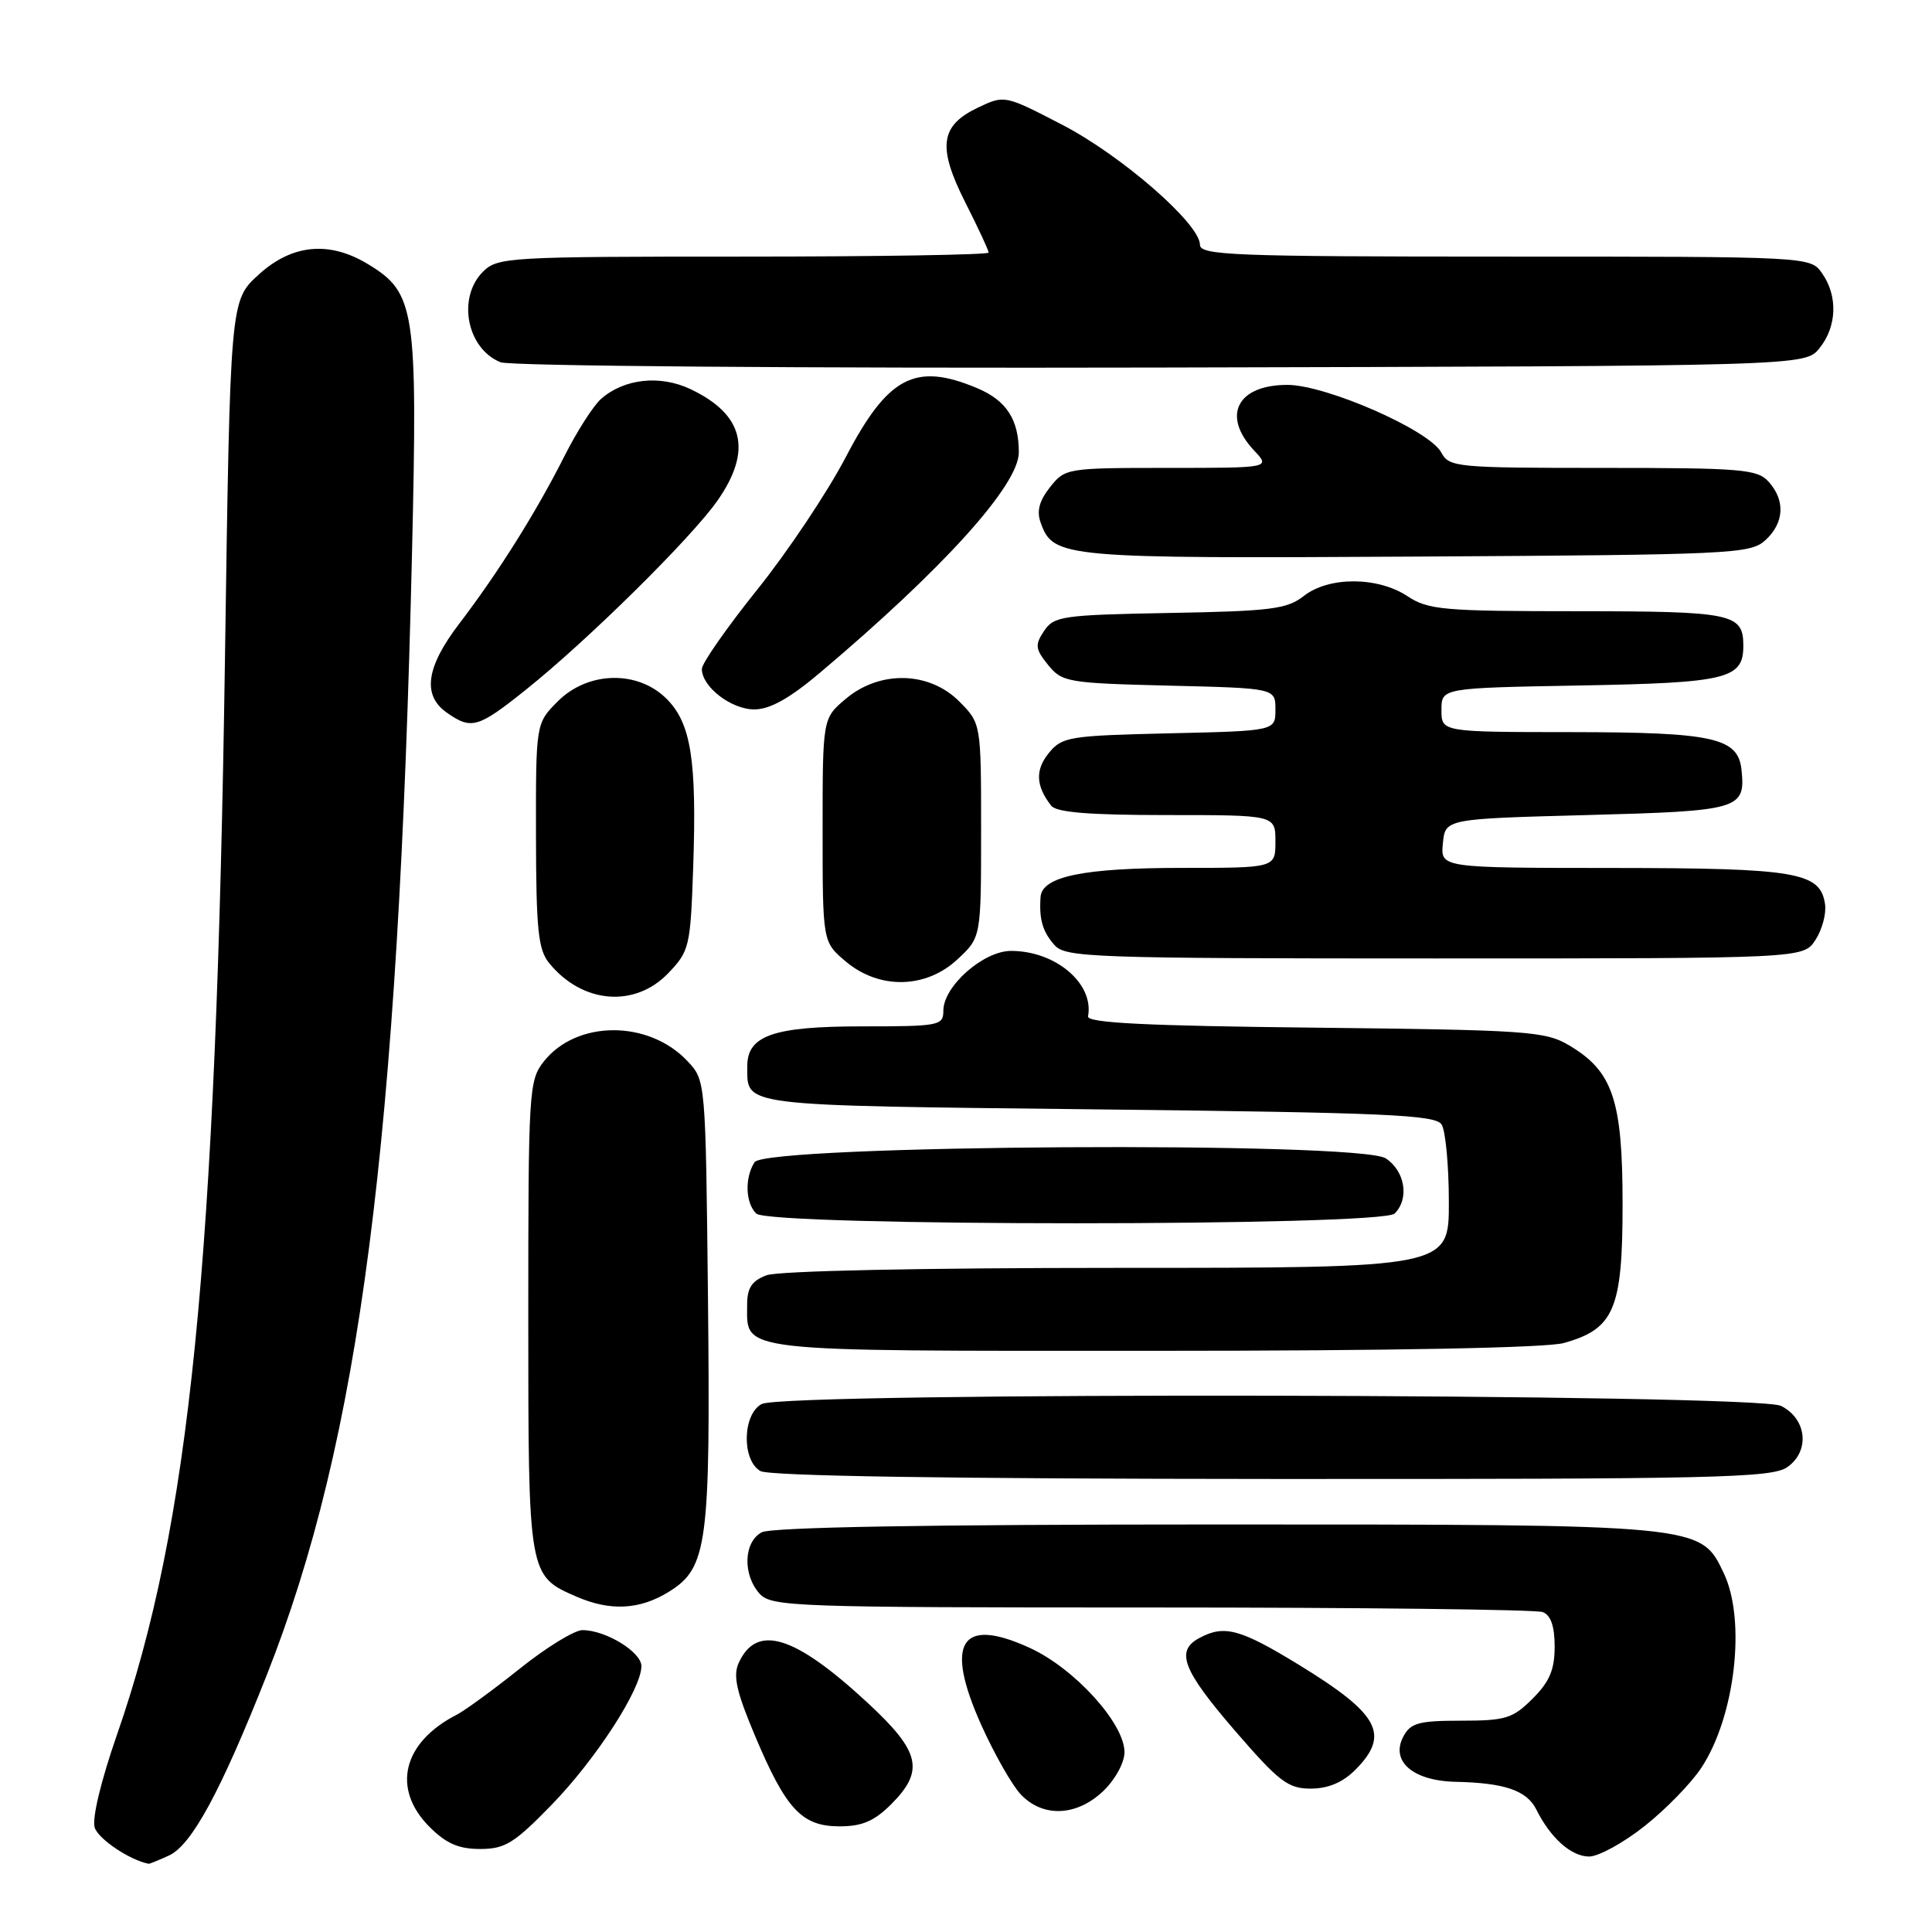 <?xml version="1.0" encoding="UTF-8" standalone="no"?>
<!DOCTYPE svg PUBLIC "-//W3C//DTD SVG 1.1//EN" "http://www.w3.org/Graphics/SVG/1.1/DTD/svg11.dtd" >
<svg xmlns="http://www.w3.org/2000/svg" xmlns:xlink="http://www.w3.org/1999/xlink" version="1.1" viewBox="0 0 256 256">
 <g >
 <path fill="currentColor"
d=" M 22.38 245.87 C 25.39 244.50 29.24 237.39 35.33 222.00 C 47.69 190.75 52.78 151.40 54.60 73.00 C 55.34 41.00 55.01 38.80 48.81 35.03 C 43.64 31.87 38.68 32.35 34.24 36.42 C 30.50 39.84 30.50 39.84 29.81 87.17 C 28.64 167.43 25.16 202.12 15.49 229.89 C 13.37 235.99 12.17 240.97 12.55 242.17 C 13.04 243.69 17.20 246.48 19.70 246.96 C 19.81 246.98 21.02 246.49 22.38 245.87 Z  M 217.91 241.97 C 220.71 239.76 224.11 236.27 225.45 234.22 C 229.92 227.43 231.38 214.72 228.42 208.48 C 225.33 201.96 225.72 202.00 160.91 202.00 C 122.81 202.00 102.20 202.36 100.93 203.04 C 98.53 204.32 98.39 208.66 100.65 211.17 C 102.22 212.90 105.15 213.00 152.57 213.00 C 180.22 213.00 203.55 213.27 204.42 213.61 C 205.49 214.02 206.00 215.49 206.00 218.18 C 206.00 221.24 205.33 222.83 203.08 225.08 C 200.44 227.71 199.51 228.00 193.61 228.00 C 188.01 228.00 186.91 228.30 185.96 230.08 C 184.20 233.37 187.21 235.98 192.90 236.10 C 199.39 236.24 202.32 237.25 203.58 239.79 C 205.45 243.55 208.21 246.00 210.57 246.00 C 211.81 246.00 215.11 244.19 217.91 241.97 Z  M 73.10 239.14 C 78.96 233.11 84.97 223.83 84.99 220.78 C 85.00 218.90 80.26 216.00 77.18 216.00 C 76.12 216.00 72.39 218.29 68.88 221.10 C 65.37 223.90 61.60 226.66 60.50 227.22 C 53.34 230.90 51.87 237.02 56.92 242.08 C 59.12 244.28 60.78 245.00 63.62 245.00 C 66.92 245.00 68.13 244.25 73.10 239.14 Z  M 118.08 239.08 C 122.54 234.61 121.96 232.10 114.93 225.60 C 105.27 216.66 100.27 215.12 97.88 220.35 C 97.11 222.06 97.58 224.16 100.05 230.02 C 104.16 239.77 106.25 242.00 111.25 242.00 C 114.23 242.00 115.84 241.31 118.08 239.08 Z  M 146.20 237.31 C 147.78 235.79 149.00 233.56 149.00 232.17 C 149.00 228.35 142.37 221.06 136.44 218.35 C 127.30 214.16 125.12 217.62 130.01 228.54 C 131.73 232.37 134.08 236.51 135.24 237.75 C 138.17 240.87 142.67 240.69 146.20 237.31 Z  M 179.55 234.55 C 184.25 229.84 182.80 227.14 172.05 220.56 C 164.33 215.84 162.22 215.27 158.93 217.04 C 155.72 218.75 156.69 221.27 163.63 229.32 C 169.49 236.10 170.67 237.00 173.68 237.00 C 175.97 237.00 177.90 236.19 179.55 234.55 Z  M 88.61 210.93 C 93.74 207.76 94.15 204.70 93.81 172.01 C 93.50 143.16 93.50 143.16 91.10 140.61 C 85.94 135.12 76.39 135.15 72.05 140.66 C 70.08 143.17 70.00 144.51 70.00 174.41 C 70.00 208.79 70.00 208.79 76.38 211.56 C 80.85 213.51 84.77 213.31 88.61 210.93 Z  M 236.83 194.40 C 239.86 192.28 239.42 188.01 236.00 186.29 C 232.75 184.65 103.97 184.41 100.93 186.04 C 98.38 187.40 98.26 193.47 100.75 194.92 C 101.89 195.58 125.54 195.95 168.53 195.97 C 227.41 196.00 234.80 195.83 236.83 194.40 Z  M 207.20 177.96 C 213.89 176.10 215.00 173.48 215.00 159.60 C 215.00 145.75 213.72 141.94 207.89 138.50 C 204.74 136.64 202.37 136.48 174.22 136.17 C 151.76 135.93 144.01 135.54 144.17 134.67 C 144.99 130.34 139.89 126.00 133.97 126.00 C 130.30 126.00 125.00 130.68 125.00 133.92 C 125.00 135.90 124.47 136.00 114.22 136.00 C 102.47 136.00 98.99 137.21 99.02 141.31 C 99.05 146.65 97.49 146.46 145.50 147.00 C 183.66 147.43 190.21 147.72 191.02 149.00 C 191.54 149.82 191.98 154.44 191.98 159.25 C 192.00 168.00 192.00 168.00 148.07 168.00 C 121.94 168.00 103.09 168.40 101.57 168.98 C 99.61 169.72 99.00 170.65 99.00 172.90 C 99.00 179.22 97.04 179.00 152.82 178.99 C 184.47 178.99 204.89 178.60 207.20 177.96 Z  M 184.80 160.80 C 186.77 158.83 186.18 155.17 183.62 153.49 C 180.13 151.20 101.44 151.68 99.98 154.00 C 98.66 156.08 98.77 159.37 100.20 160.80 C 101.92 162.52 183.08 162.52 184.80 160.80 Z  M 88.55 128.95 C 91.35 126.02 91.49 125.46 91.85 114.93 C 92.34 100.68 91.57 95.84 88.32 92.59 C 84.50 88.78 77.92 88.93 73.92 92.92 C 71.00 95.85 71.00 95.85 71.02 110.67 C 71.04 123.21 71.31 125.83 72.77 127.62 C 77.16 133.00 84.11 133.58 88.55 128.95 Z  M 126.89 127.10 C 130.00 124.20 130.00 124.20 130.00 110.02 C 130.00 95.85 130.00 95.85 127.08 92.92 C 123.10 88.95 116.58 88.80 112.08 92.59 C 109.00 95.18 109.00 95.18 109.00 110.00 C 109.00 124.82 109.00 124.82 112.08 127.41 C 116.52 131.15 122.70 131.02 126.89 127.10 Z  M 240.55 124.56 C 241.43 123.21 242.01 121.09 241.83 119.83 C 241.22 115.56 238.10 115.03 213.69 115.01 C 190.87 115.00 190.87 115.00 191.19 111.75 C 191.50 108.50 191.50 108.50 210.29 108.00 C 230.53 107.46 231.30 107.24 230.76 102.02 C 230.31 97.75 227.08 97.03 208.25 97.01 C 191.00 97.00 191.00 97.00 191.00 94.08 C 191.00 91.16 191.00 91.16 209.35 90.83 C 228.85 90.48 231.00 89.96 231.00 85.58 C 231.00 81.29 229.63 81.00 209.05 80.99 C 191.22 80.99 189.24 80.81 186.50 79.00 C 182.55 76.39 176.07 76.37 172.76 78.97 C 170.55 80.71 168.42 80.98 155.00 81.22 C 140.75 81.48 139.65 81.64 138.34 83.61 C 137.11 85.46 137.18 86.00 138.88 88.11 C 140.73 90.39 141.46 90.52 154.91 90.85 C 169.00 91.19 169.00 91.19 169.00 94.02 C 169.00 96.85 169.00 96.85 154.91 97.17 C 141.61 97.48 140.71 97.63 138.96 99.80 C 137.15 102.03 137.25 104.13 139.28 106.75 C 139.97 107.65 144.30 108.00 154.62 108.00 C 169.00 108.00 169.00 108.00 169.00 111.50 C 169.00 115.00 169.00 115.00 156.65 115.00 C 143.59 115.00 138.08 116.13 137.88 118.85 C 137.67 121.81 138.15 123.47 139.75 125.25 C 141.19 126.87 144.90 127.00 190.13 127.00 C 238.95 127.00 238.95 127.00 240.55 124.56 Z  M 69.71 91.37 C 77.87 84.85 91.62 71.27 95.08 66.32 C 99.72 59.67 98.57 54.92 91.49 51.56 C 87.46 49.65 82.69 50.17 79.64 52.86 C 78.62 53.76 76.42 57.20 74.76 60.50 C 71.03 67.89 66.01 75.88 60.89 82.59 C 56.44 88.41 55.92 92.13 59.22 94.44 C 62.47 96.72 63.34 96.47 69.71 91.37 Z  M 108.70 89.10 C 125.04 75.30 135.00 64.26 135.00 59.94 C 135.00 55.58 133.35 53.05 129.45 51.42 C 121.26 47.99 117.65 49.89 112.07 60.57 C 109.64 65.22 104.35 73.14 100.32 78.15 C 96.30 83.17 93.00 87.89 93.00 88.64 C 93.00 91.00 96.88 94.00 99.95 94.00 C 102.02 94.00 104.62 92.55 108.70 89.10 Z  M 233.90 71.60 C 236.42 69.31 236.60 66.32 234.35 63.83 C 232.85 62.17 230.79 62.00 212.38 62.00 C 192.91 62.00 192.02 61.91 190.97 59.95 C 189.40 57.00 175.71 51.00 170.58 51.00 C 163.92 51.00 161.85 55.09 166.17 59.69 C 168.35 62.00 168.35 62.00 154.75 62.00 C 141.34 62.00 141.12 62.04 139.13 64.56 C 137.68 66.40 137.34 67.75 137.91 69.31 C 139.59 73.91 140.78 74.02 187.65 73.75 C 229.46 73.51 231.90 73.40 233.90 71.60 Z  M 241.09 46.14 C 243.40 43.28 243.55 39.23 241.44 36.22 C 239.89 34.00 239.89 34.00 199.44 34.00 C 163.41 34.00 159.00 33.83 159.00 32.43 C 159.00 29.66 148.62 20.61 140.76 16.54 C 133.12 12.58 133.11 12.58 129.58 14.26 C 124.56 16.65 124.19 19.46 127.92 26.85 C 129.62 30.20 131.00 33.18 131.00 33.47 C 131.00 33.76 116.38 34.00 98.50 34.00 C 67.33 34.00 65.92 34.08 64.00 36.00 C 60.55 39.45 61.85 46.19 66.32 48.00 C 67.54 48.50 105.85 48.81 153.84 48.70 C 239.18 48.50 239.18 48.50 241.09 46.14 Z "/>
</g>
</svg>